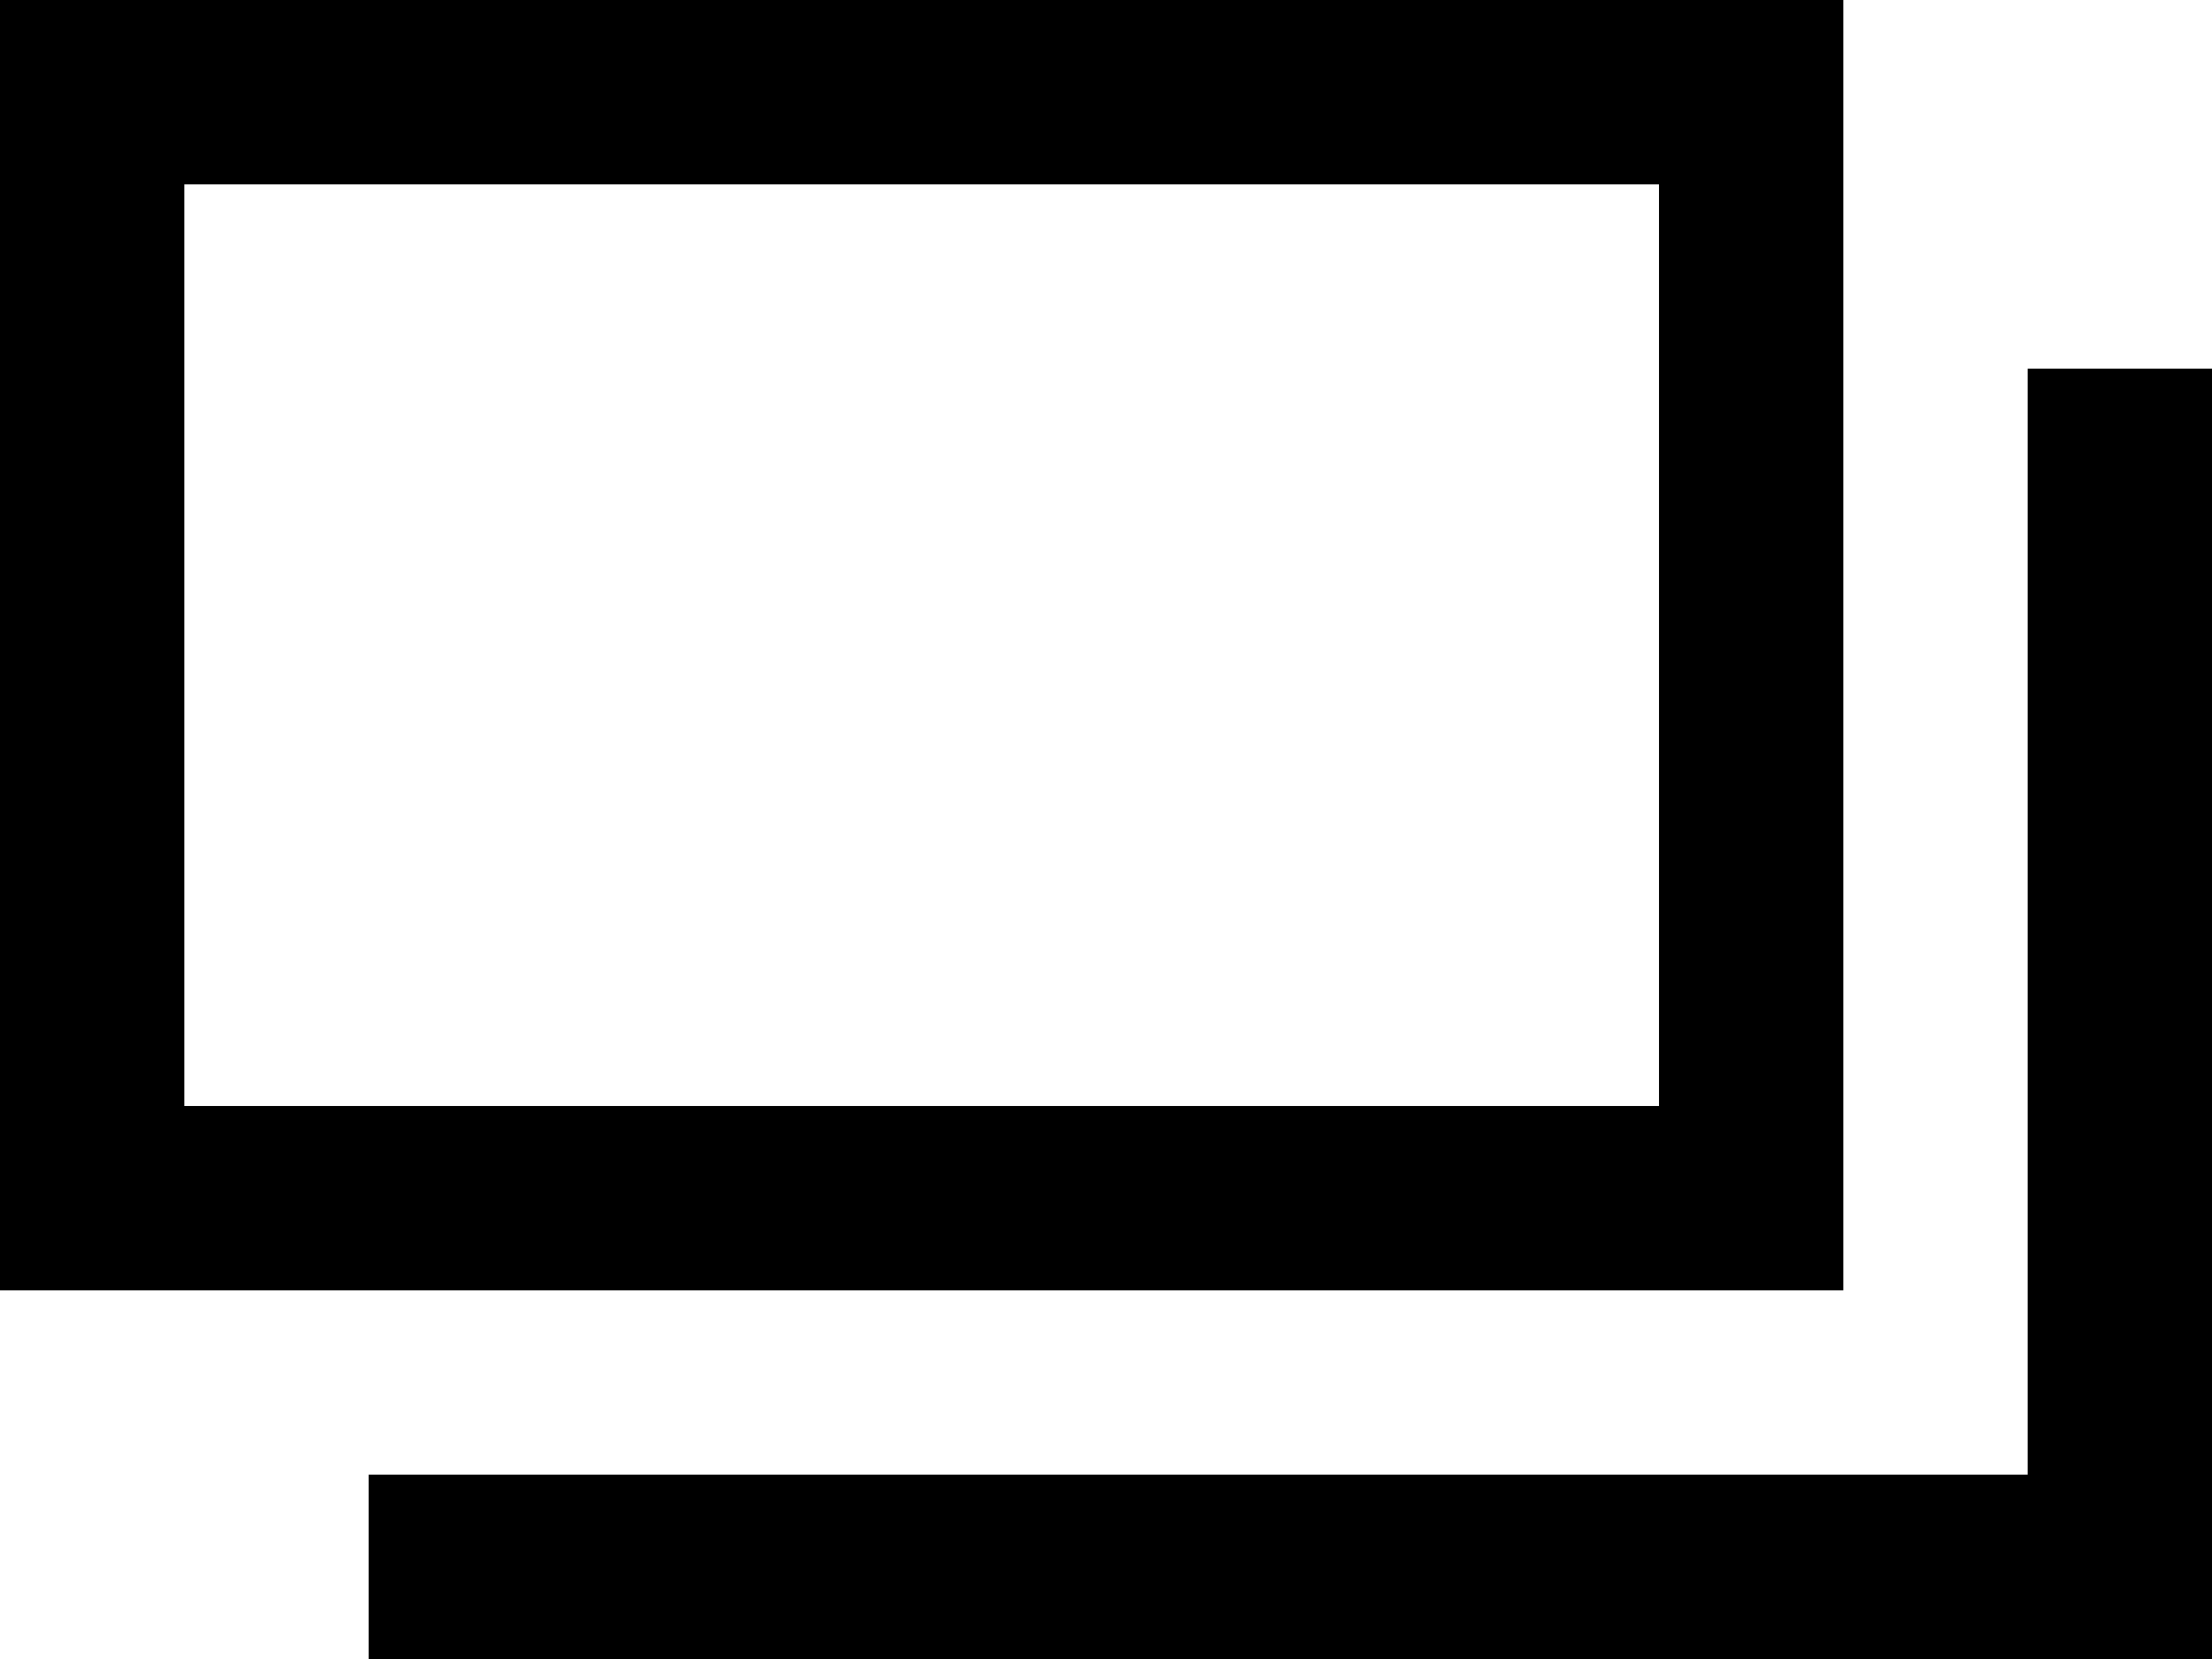 <?xml version="1.0" encoding="utf-8"?>
<!-- Generator: Adobe Illustrator 16.0.0, SVG Export Plug-In . SVG Version: 6.00 Build 0)  -->
<!DOCTYPE svg PUBLIC "-//W3C//DTD SVG 1.1//EN" "http://www.w3.org/Graphics/SVG/1.1/DTD/svg11.dtd">
<svg version="1.1" id="Layer_1" xmlns="http://www.w3.org/2000/svg" xmlns:xlink="http://www.w3.org/1999/xlink" x="0px" y="0px"
	 width="48px" height="36px" viewBox="-12 -9 48 36" style="enable-background:new -12 -9 48 36;" xml:space="preserve">
<g>
	<path d="M28-9h-40v28h40V-9z M24,15H-8V-5h32V15z"/>
	<polygon points="32,-1 32,3 32,23 0,23 -4,23 -4,27 36,27 36,-1 	"/>
</g>
</svg>
